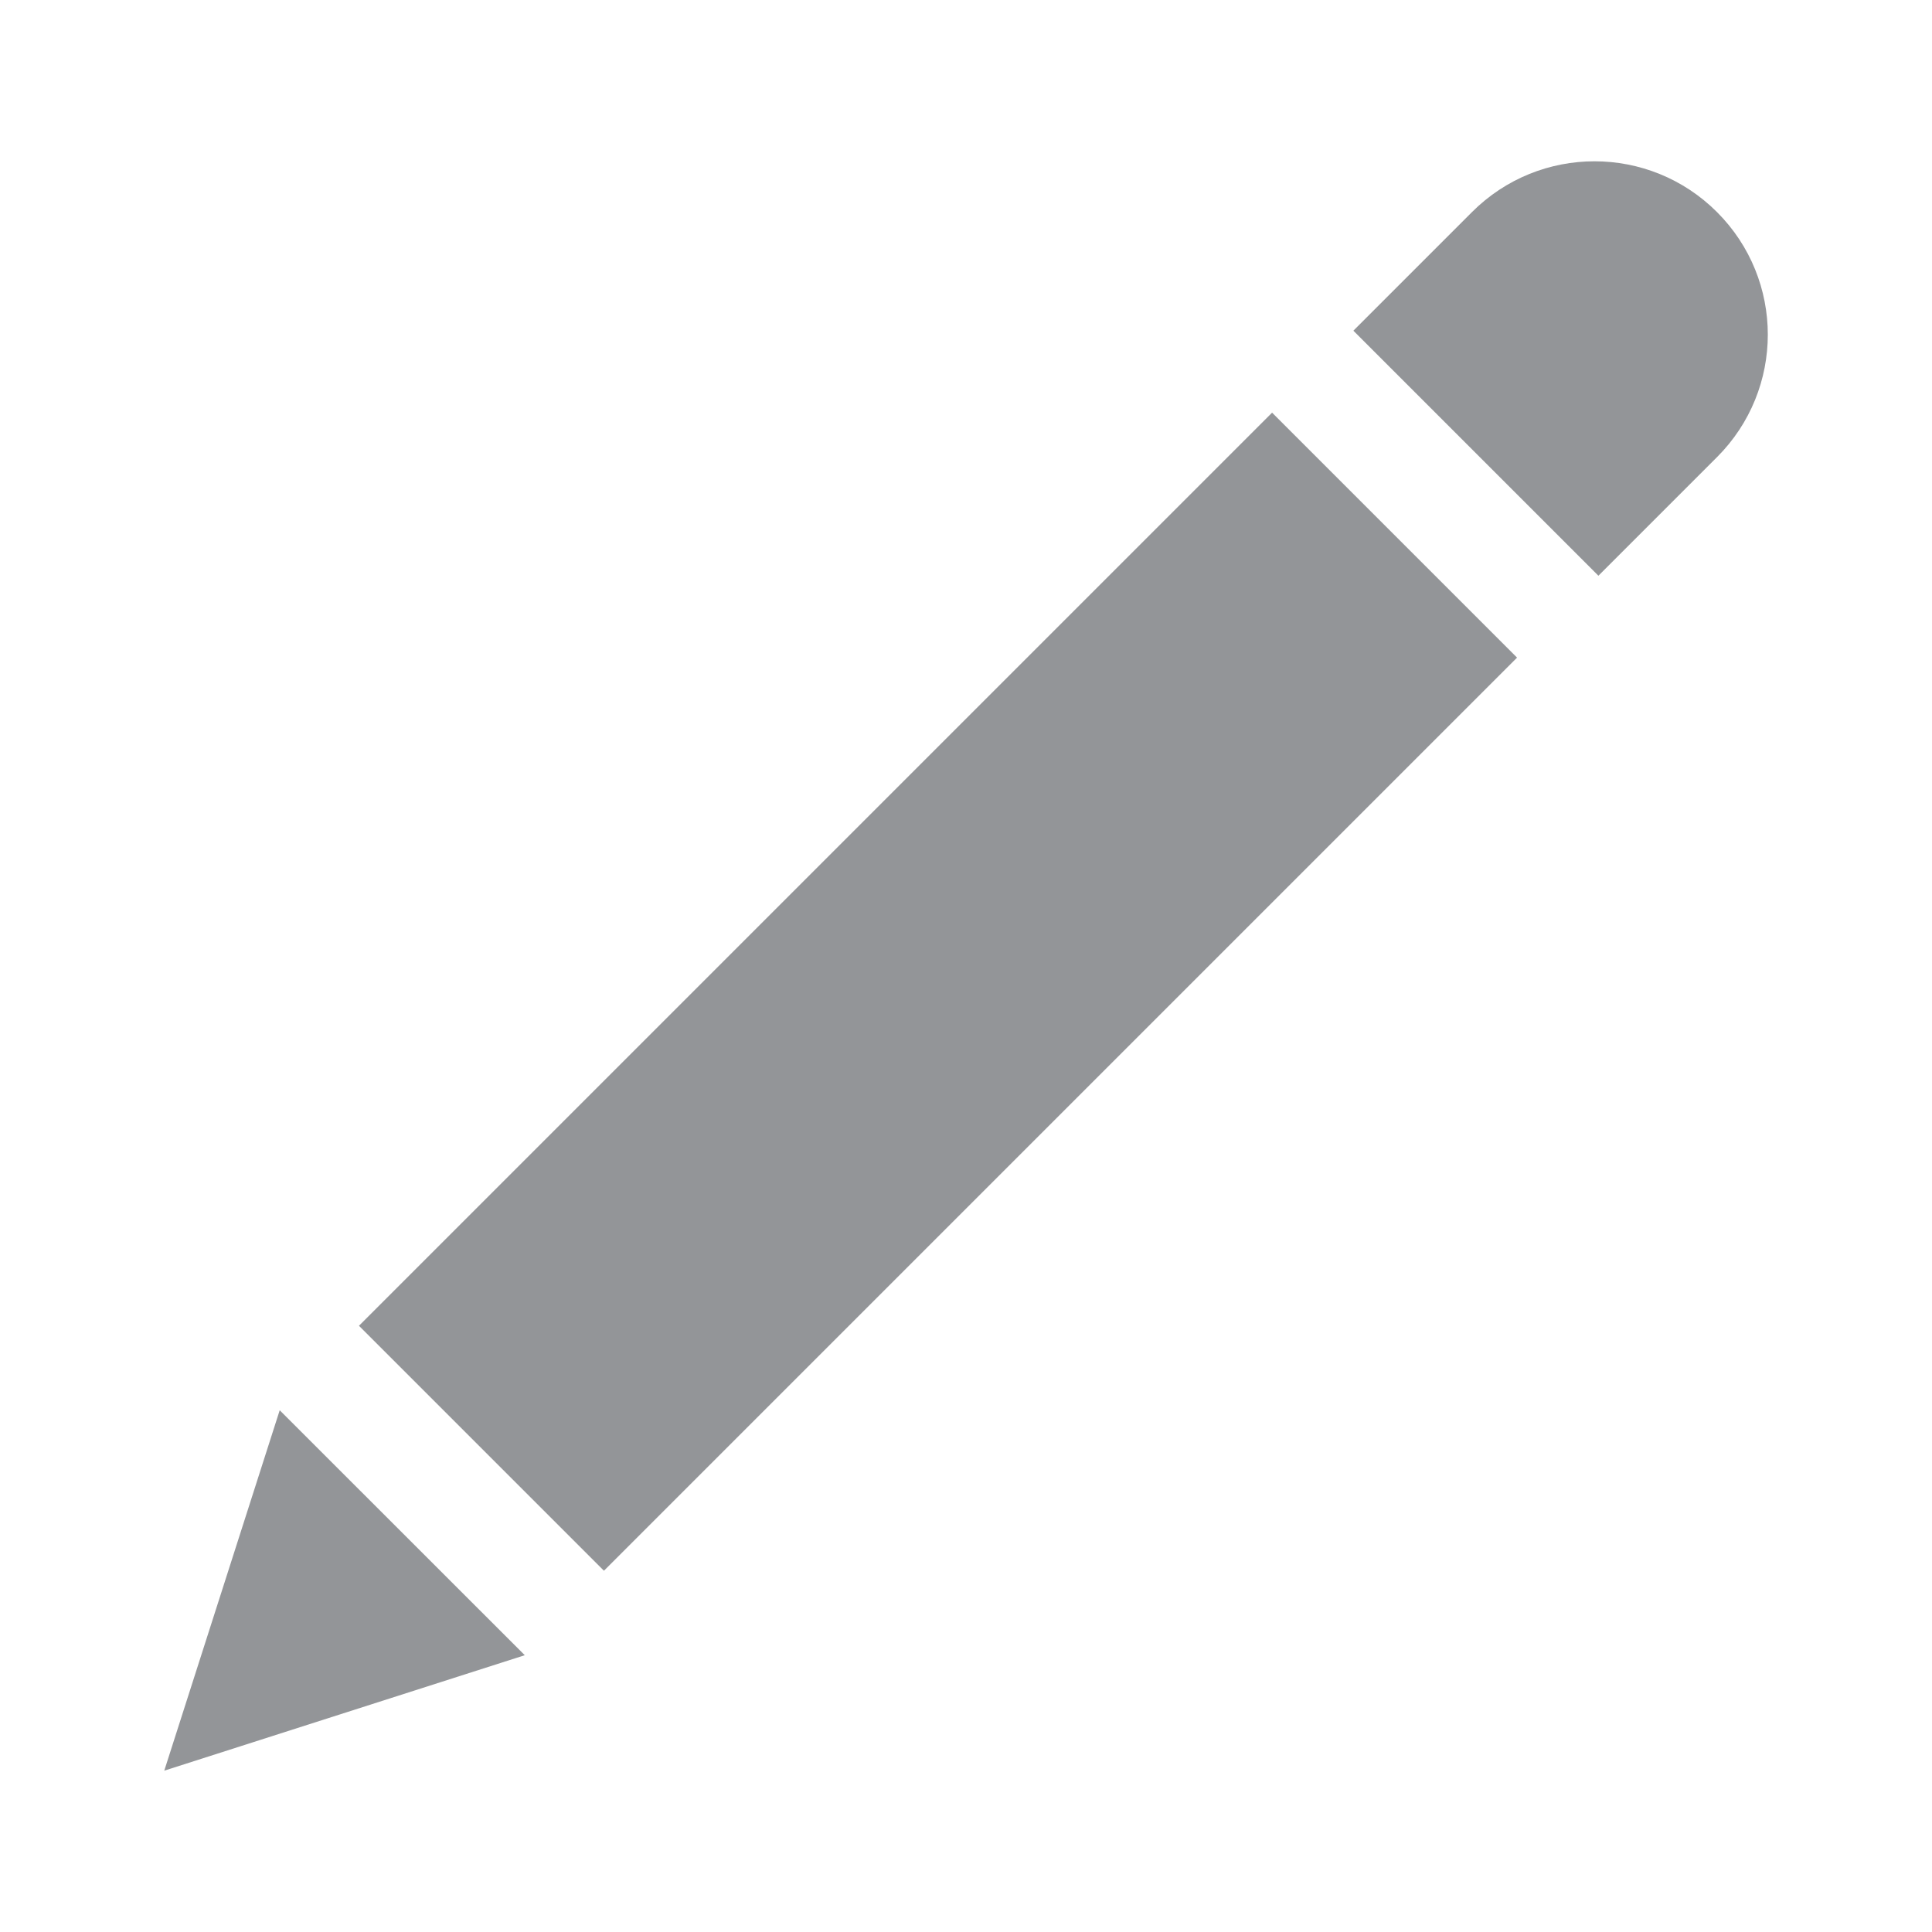 <?xml version="1.0" encoding="utf-8"?>
<!-- Generator: Adobe Illustrator 18.1.1, SVG Export Plug-In . SVG Version: 6.00 Build 0)  -->
<svg version="1.1" id="Layer_1" xmlns="http://www.w3.org/2000/svg" xmlns:xlink="http://www.w3.org/1999/xlink" x="0px" y="0px"
	 viewBox="0 0 18 18" enable-background="new 0 0 18 18" xml:space="preserve">
<g>
	<path fill="#939598" d="M15.997,1.976c-0.631-0.631-1.652-0.631-2.283,0l-1.105,1.105l2.283,2.283l1.105-1.105
		C16.628,3.628,16.628,2.607,15.997,1.976z"/>
	
		<rect x="7.121" y="3.221" transform="matrix(-0.707 -0.707 0.707 -0.707 8.384 21.946)" fill="#939598" width="3.228" height="12.033"/>
	<polygon fill="#939598" points="2.606,13.139 1.53,16.498 1.53,16.497 4.89,15.421 4.889,15.421"/>
</g>
</svg>
